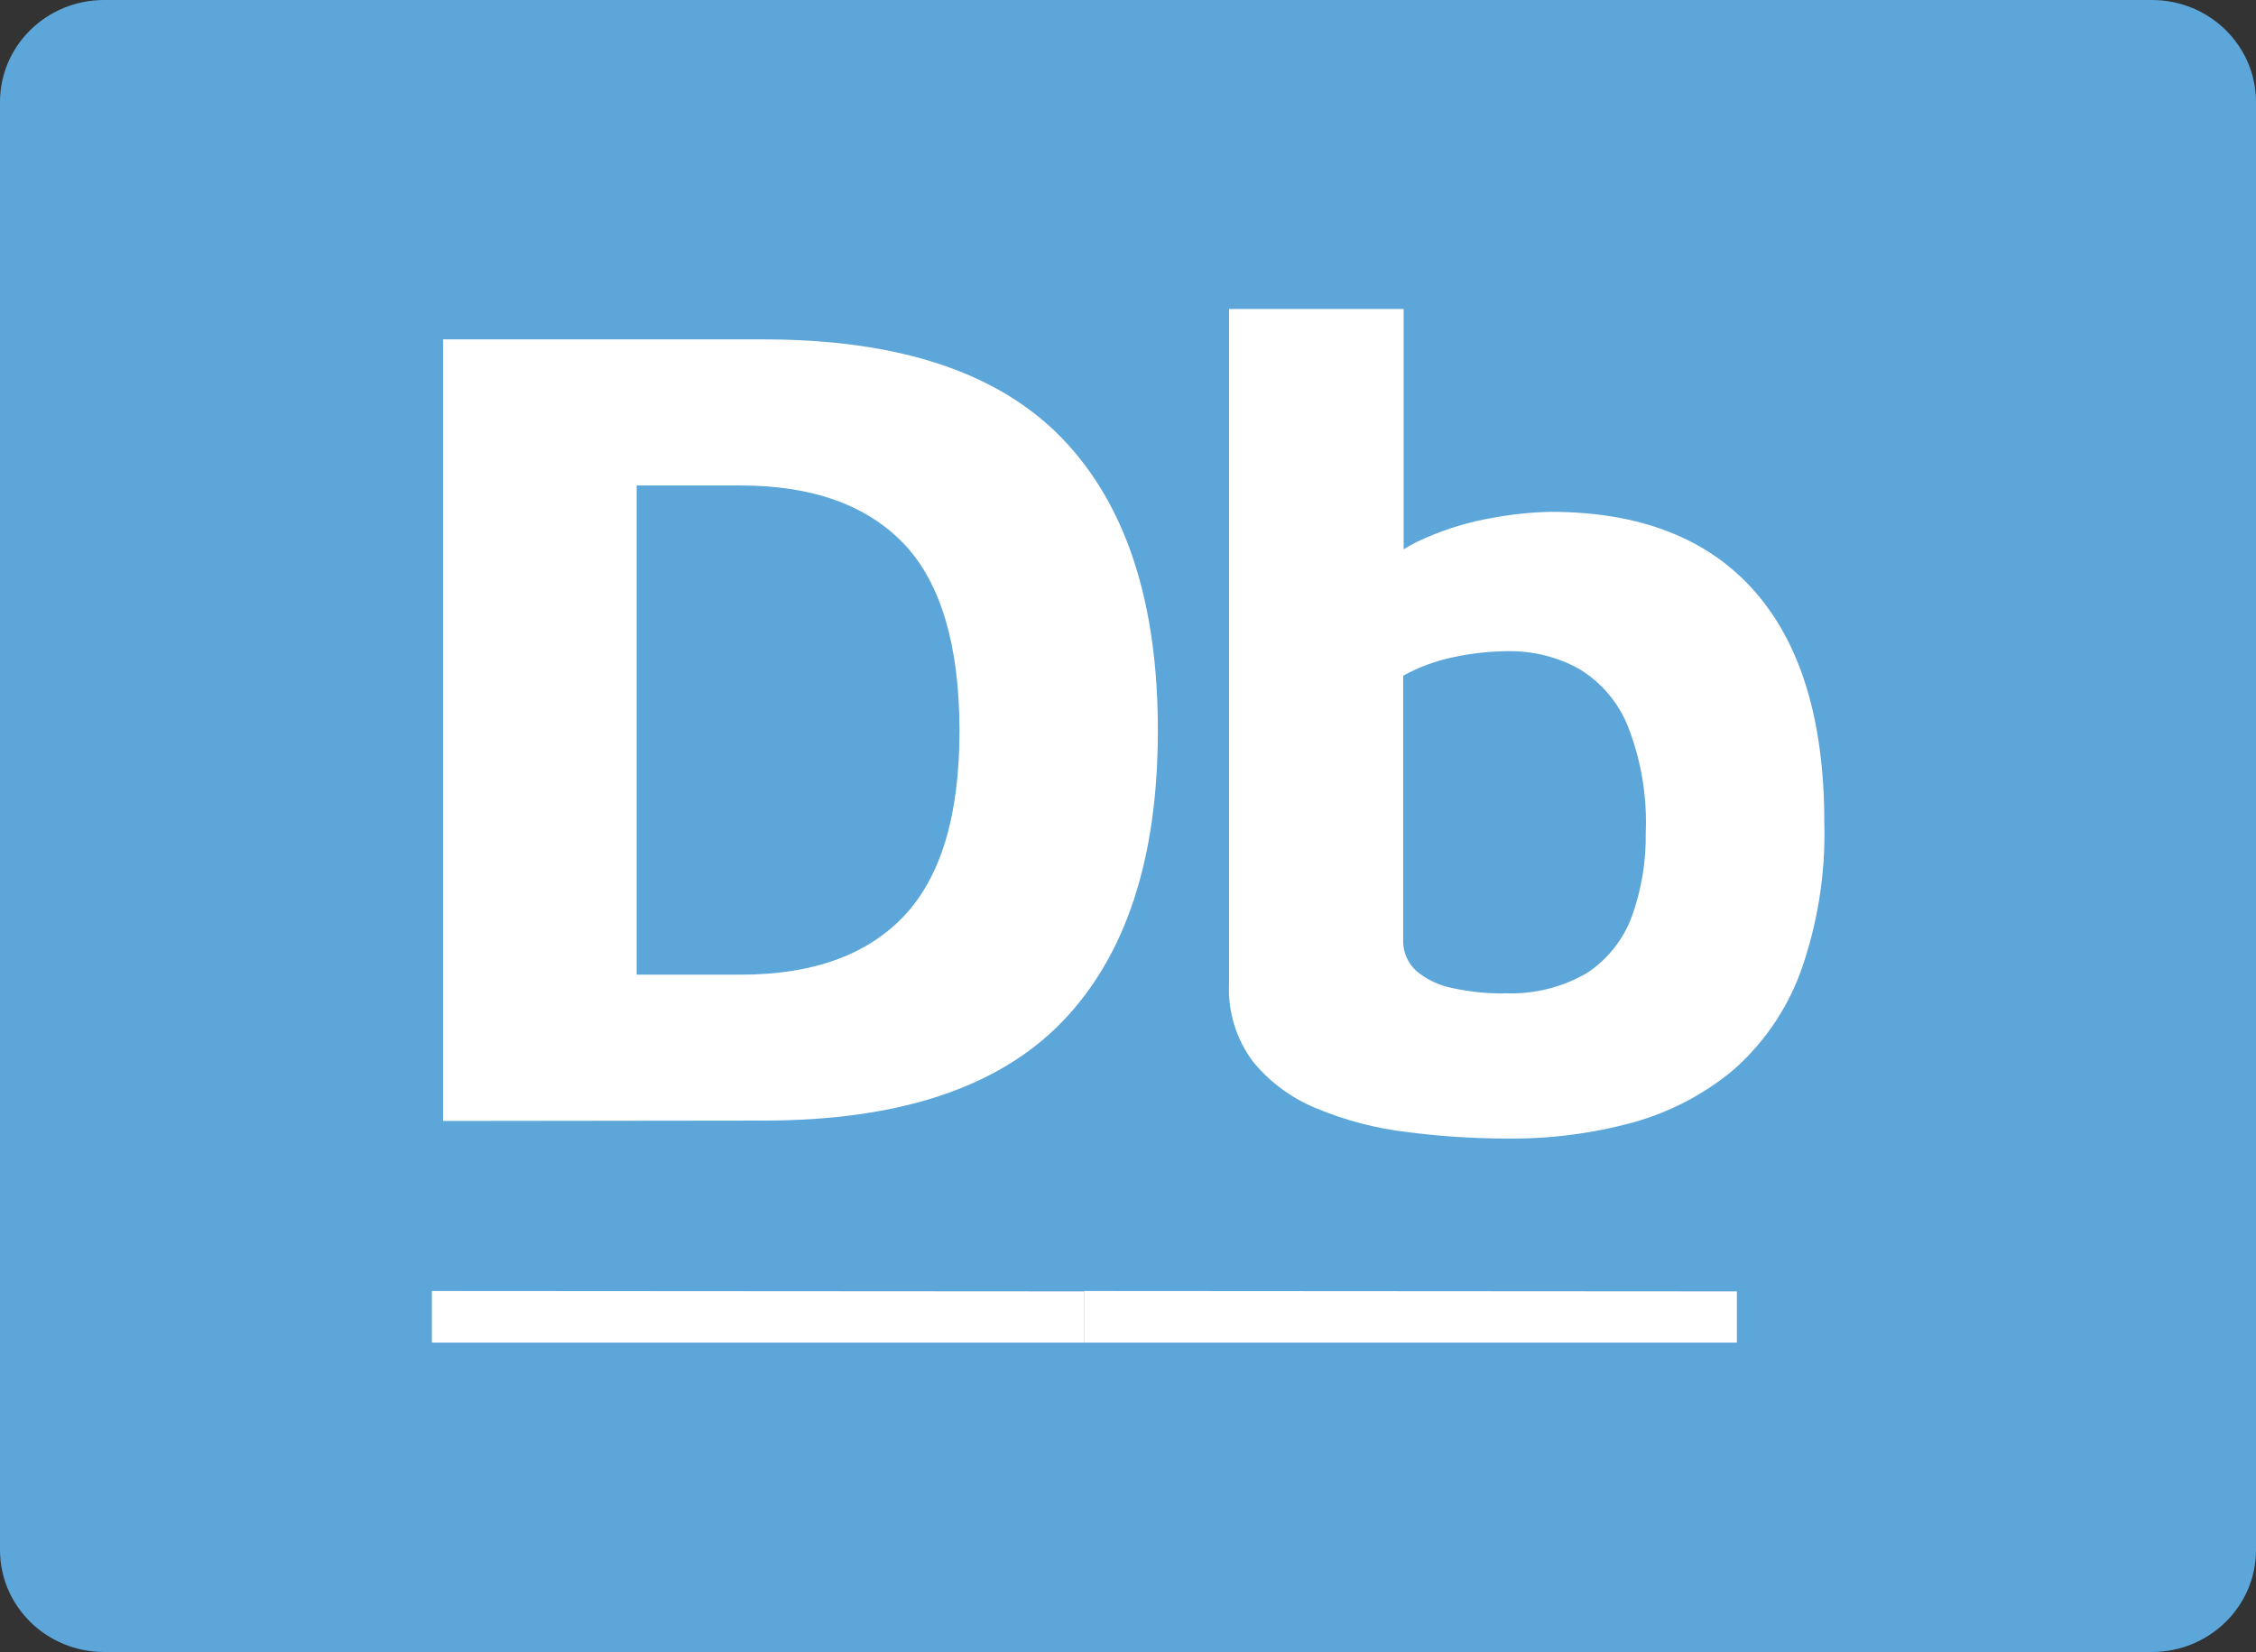 <svg width="71" height="52" viewBox="0 0 71 52" fill="none" xmlns="http://www.w3.org/2000/svg">
<rect x="0" y="0" width="71" height="52" fill="#333333" stroke="none"/>
<g clip-path="url(#clip0_5219_2590)">
<path d="M67.725 0H3.275C1.466 0 0 1.438 0 3.212V48.788C0 50.562 1.466 52 3.275 52H67.725C69.534 52 71 50.562 71 48.788V3.212C71 1.438 69.534 0 67.725 0Z" fill="#5CA6DA"/>
<path d="M47.405 35.838C46.356 35.837 45.307 35.768 44.267 35.632C43.296 35.517 42.345 35.268 41.444 34.894C40.657 34.577 39.965 34.068 39.433 33.416C38.905 32.708 38.64 31.845 38.68 30.969V9.726H44.175V19.907L43.121 18.173C43.597 17.641 44.188 17.22 44.85 16.939C45.534 16.638 46.254 16.422 46.992 16.297C47.589 16.187 48.193 16.124 48.8 16.111C51.608 16.111 53.746 16.942 55.213 18.603C56.68 20.265 57.414 22.693 57.414 25.888C57.459 27.493 57.204 29.094 56.661 30.609C56.228 31.785 55.505 32.837 54.558 33.673C53.638 34.443 52.558 35.008 51.394 35.331C50.096 35.685 48.752 35.856 47.405 35.838ZM47.333 31.264C48.252 31.308 49.163 31.085 49.953 30.622C50.604 30.189 51.097 29.563 51.361 28.836C51.663 27.994 51.809 27.107 51.794 26.215C51.842 25.069 51.65 23.926 51.23 22.856C50.93 22.107 50.39 21.473 49.691 21.051C49.002 20.672 48.221 20.481 47.431 20.498C46.876 20.503 46.323 20.563 45.78 20.678C45.213 20.791 44.667 20.99 44.162 21.269V29.536C44.149 29.727 44.179 29.918 44.25 30.096C44.322 30.274 44.433 30.434 44.575 30.564C44.904 30.838 45.298 31.024 45.721 31.104C46.251 31.219 46.791 31.275 47.333 31.271V31.264Z" fill="white"/>
<path d="M13.945 35.285V10.683H24.026C28.293 10.683 31.428 11.723 33.433 13.805C35.437 15.886 36.44 18.948 36.44 22.991C36.44 27.025 35.437 30.08 33.433 32.157C31.428 34.234 28.293 35.273 24.026 35.273L13.945 35.285ZM20.037 30.68H23.312C25.57 30.68 27.282 30.065 28.448 28.836C29.614 27.603 30.197 25.663 30.197 23.003C30.197 20.344 29.614 18.34 28.448 17.119C27.282 15.899 25.572 15.282 23.312 15.282H20.037V30.68Z" fill="white"/>
<path d="M34.127 40.65V42.262H13.592V40.637L34.127 40.65Z" fill="white"/>
<path d="M54.663 40.65V42.262H34.127V40.637L54.663 40.65Z" fill="white"/>
</g>
<defs>
<clipPath id="clip0_5219_2590">
<rect width="71" height="52" fill="white"/>
</clipPath>
</defs>
</svg>
